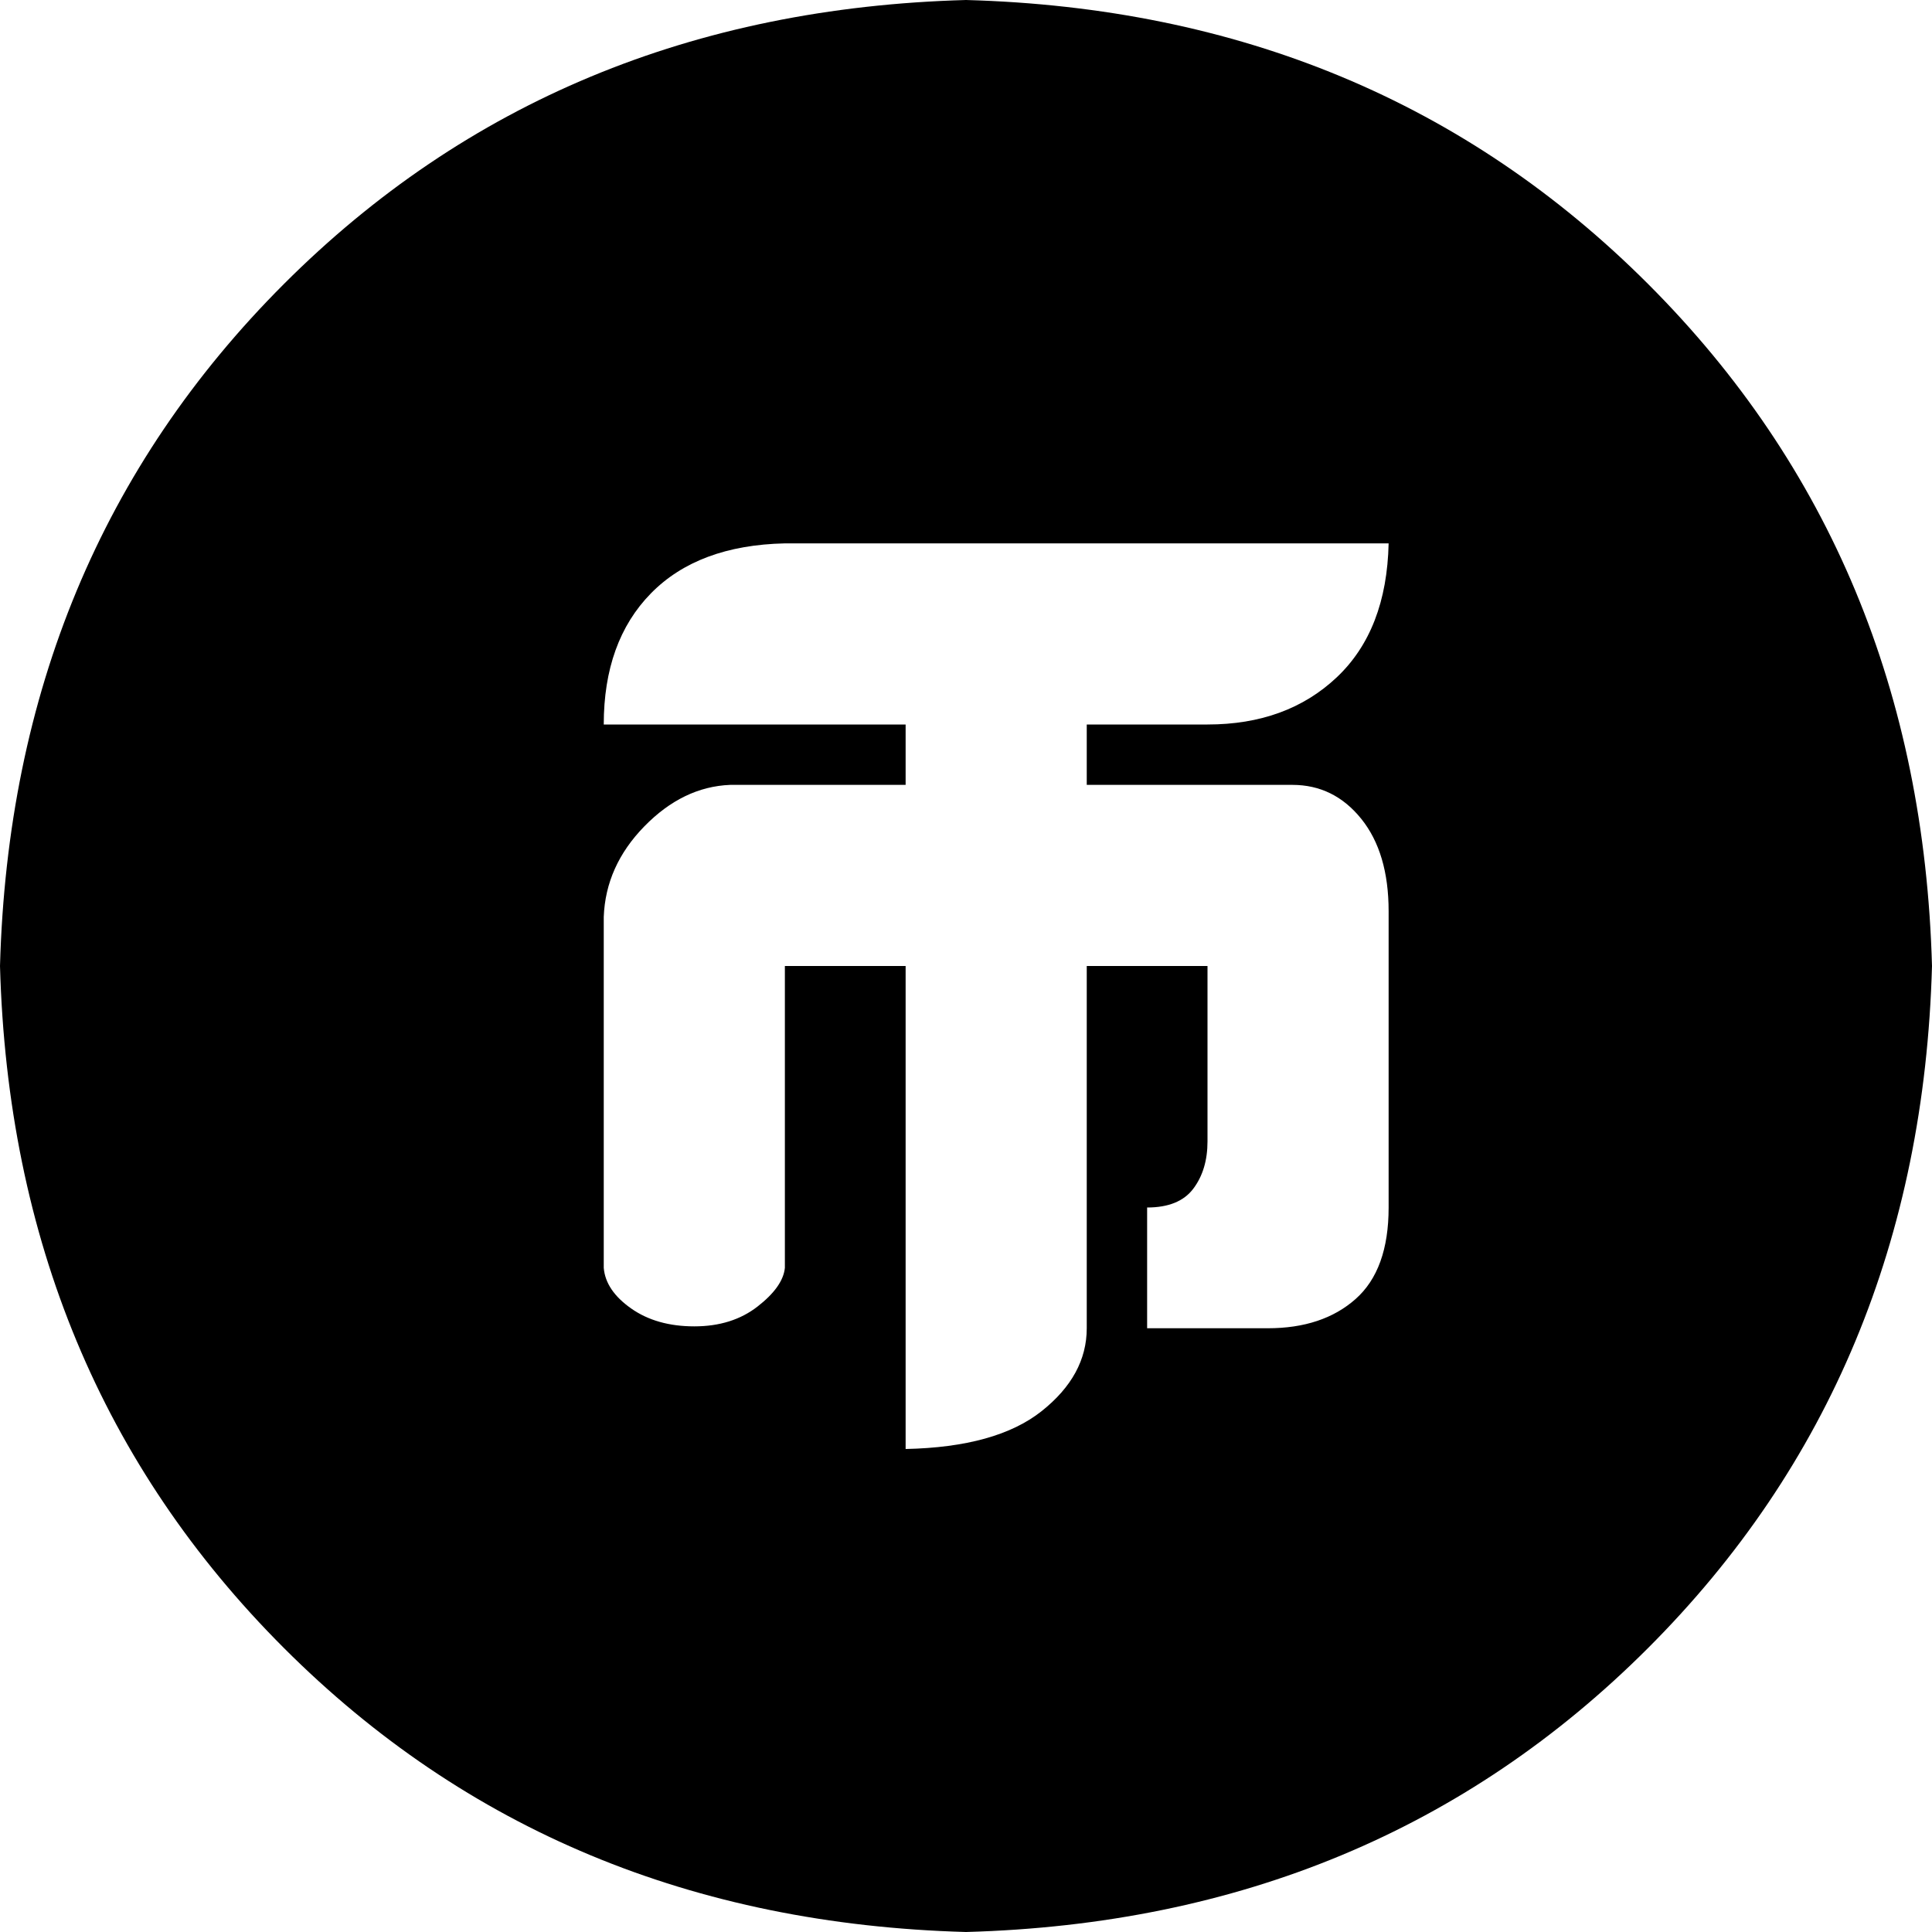 <svg xmlns="http://www.w3.org/2000/svg" viewBox="0 -128 1024 1024"><path d="M512-128Q295-122 150.50 22.50Q6 167 0 384Q6 601 150.50 745.50Q295 890 512 896Q729 890 873.50 745.50Q1018 601 1024 384Q1018 167 873.50 22.50Q729-122 512-128ZM685 288Q707 288 721.50 306Q736 324 736 355L736 512Q736 545 718.50 560.50Q701 576 672 576L608 576L608 512Q625 512 632.50 502Q640 492 640 477L640 384L576 384L576 576Q576 601 552 620Q528 639 480 640L480 384L416 384L416 544Q415 554 401.50 564.50Q388 575 368 575Q348 575 334.50 565.50Q321 556 320 544L320 358Q321 331 341.50 310Q362 289 387 288L480 288L480 256L320 256Q320 212 345 186.50Q370 161 416 160L736 160Q735 206 708.50 231Q682 256 640 256L588 256Q575 256 576 256L576 288Z"/></svg>